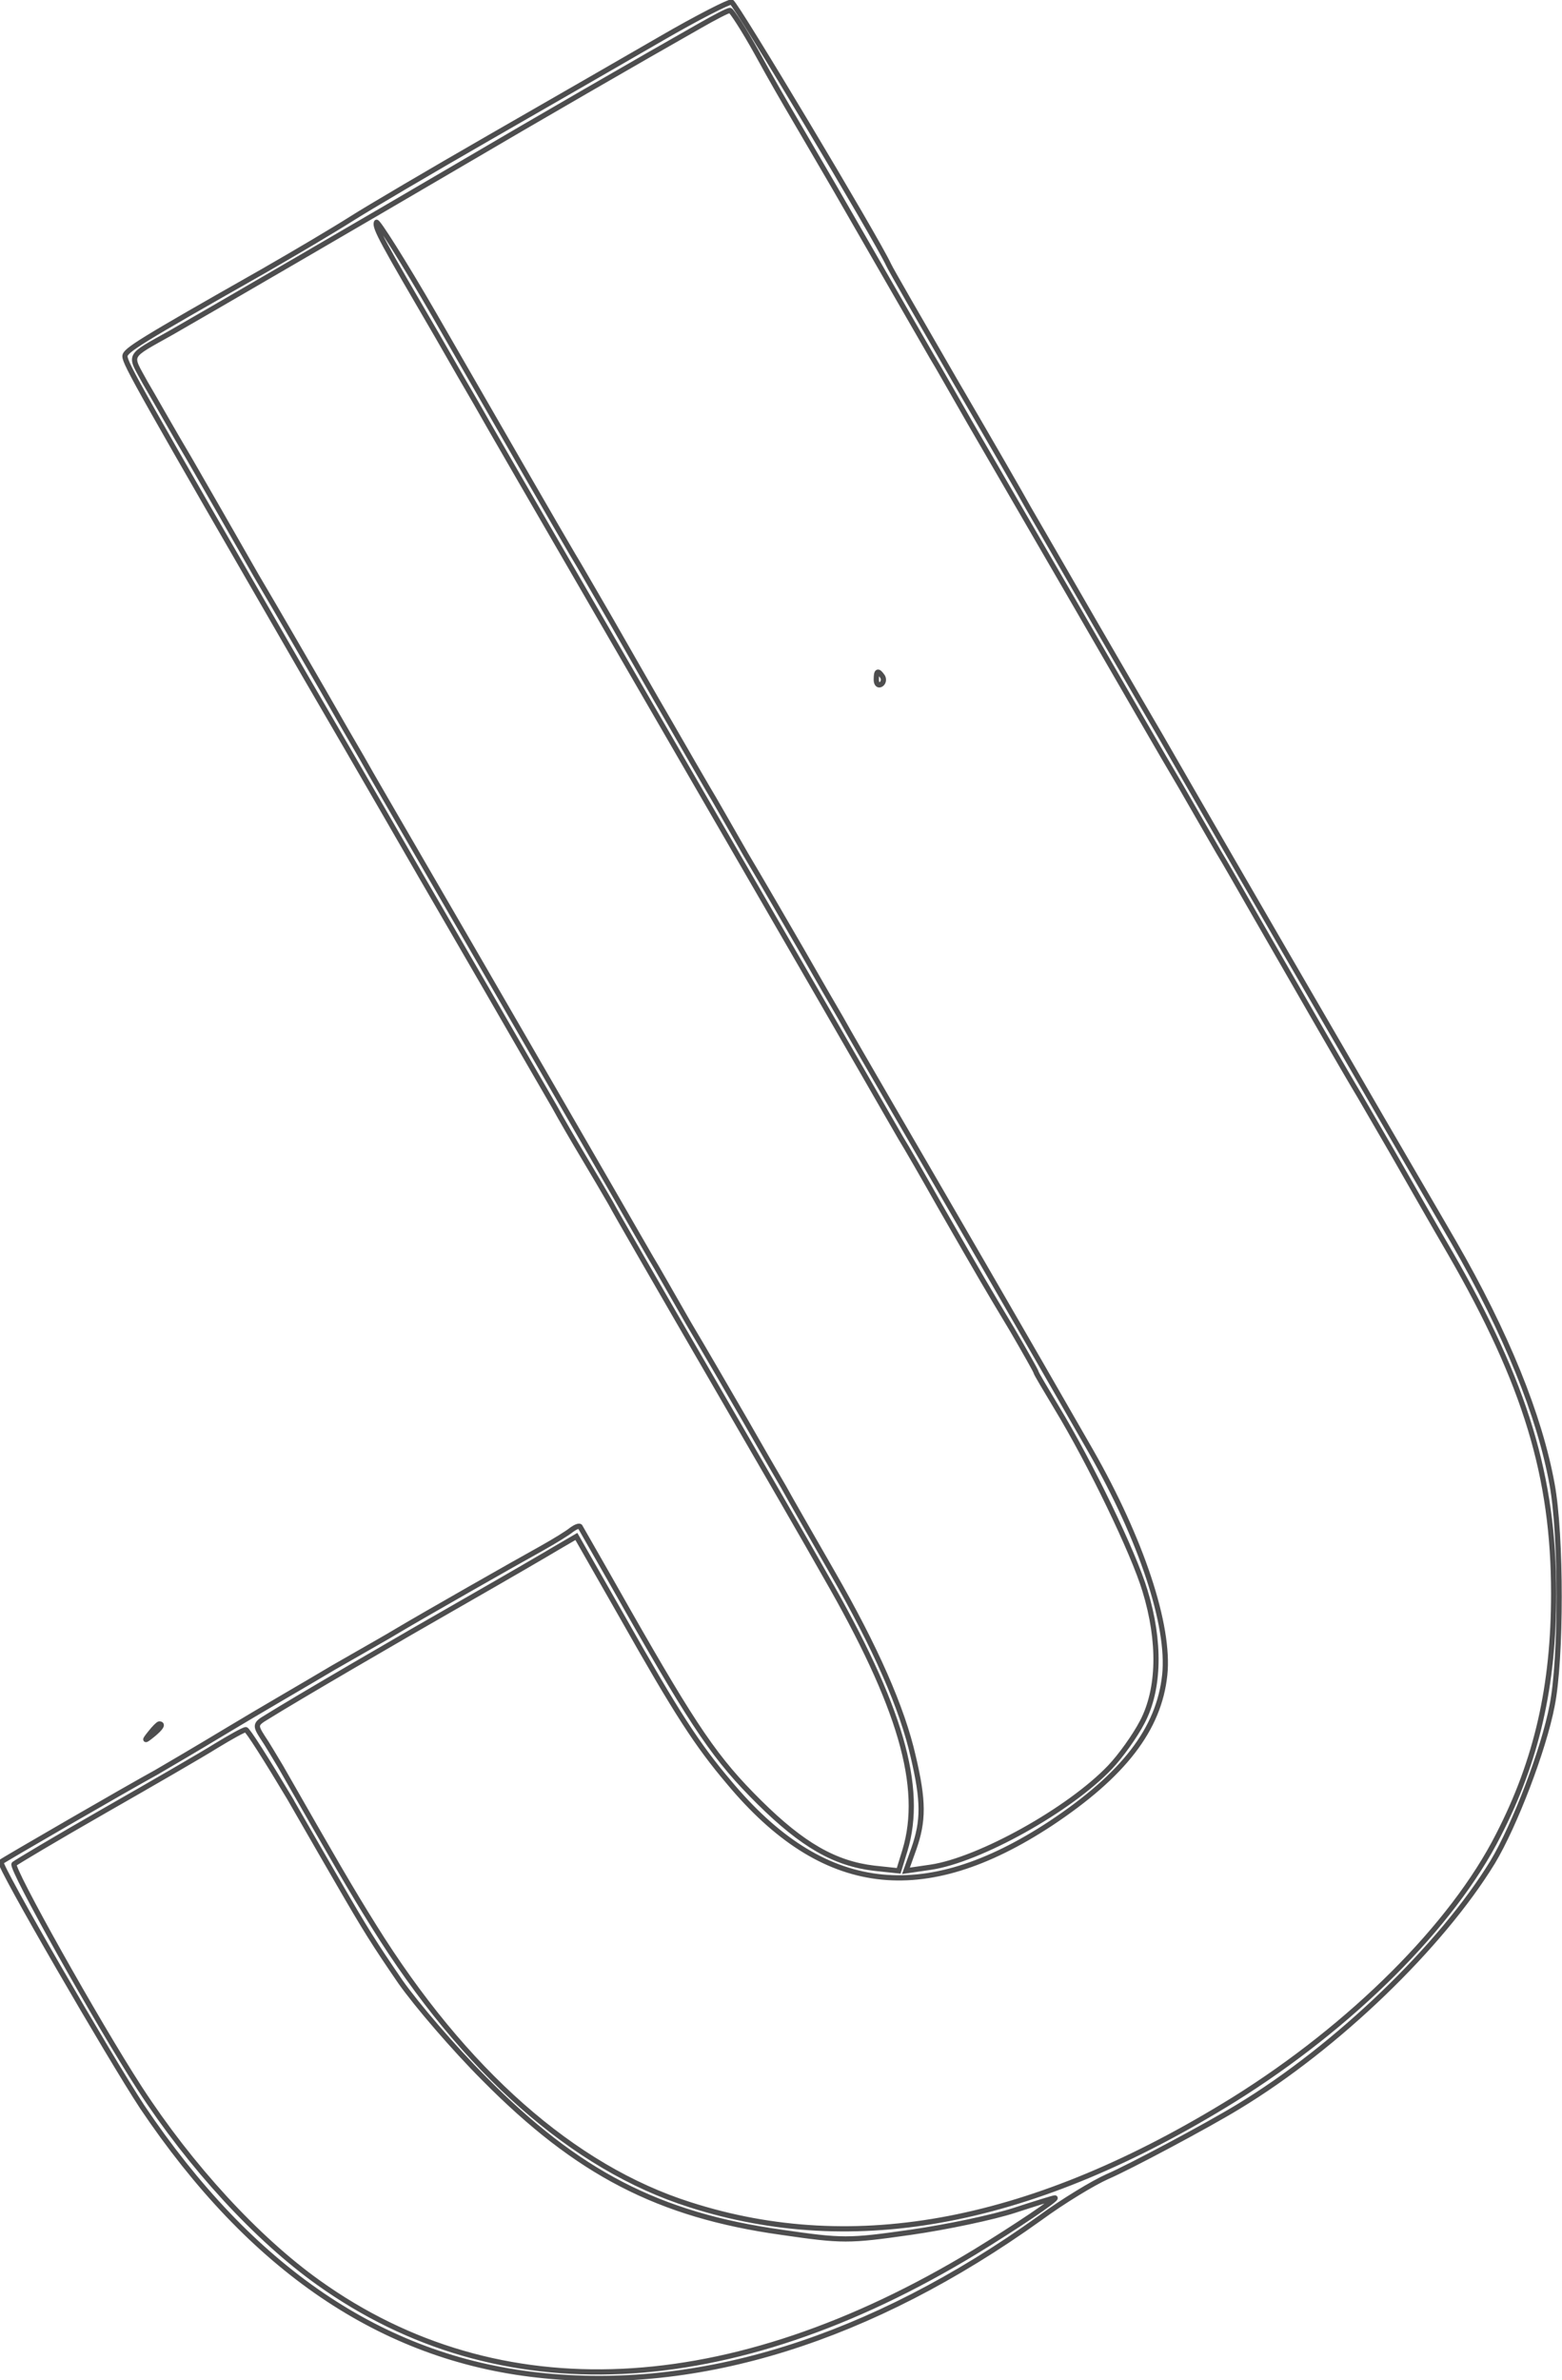 <svg version="1.0" xmlns="http://www.w3.org/2000/svg" width="300pt" height="457pt" viewBox="0 0 300 457" preserveAspectRatio="xMidYMid meet" class=" drawsvg-initialized "><g transform="translate(0,457) scale(0.1,-0.1)" stroke="#4d4d4e" stroke-width="10" fill="none"> <path d="M1270 4496 c-69 -40 -217 -125 -330 -190 -113 -65 -232 -135 -265
-156 -33 -21 -109 -66 -170 -101 -238 -135 -265 -152 -265 -163 0 -14 29 -65
345 -612 112 -192 212 -366 223 -385 11 -19 68 -117 127 -219 59 -102 117
-203 130 -225 12 -22 37 -65 55 -95 18 -30 42 -71 53 -90 10 -19 96 -168 190
-330 94 -162 194 -335 222 -385 144 -250 190 -406 153 -528 l-12 -39 -47 5
c-76 9 -138 45 -220 126 -84 83 -124 142 -255 372 -48 85 -89 156 -90 158 -2
2 -9 -1 -16 -6 -7 -6 -33 -22 -58 -36 -49 -27 -228 -129 -275 -157 -16 -10
-73 -42 -125 -72 -52 -31 -142 -83 -200 -118 -58 -35 -121 -72 -140 -83 -55
-30 -295 -169 -298 -172 -6 -5 211 -379 271 -470 209 -311 460 -482 759 -515
309 -35 641 69 965 301 45 33 103 68 130 80 40 17 192 98 251 134 190 115 390
308 489 470 42 70 98 216 114 300 18 90 18 327 0 425 -24 132 -88 290 -189
465 -16 28 -112 192 -212 365 -158 272 -288 497 -350 605 -10 17 -66 113 -125
215 -59 102 -117 203 -130 225 -12 22 -76 133 -142 246 -66 114 -123 213 -126
220 -24 52 -294 503 -302 505 -5 1 -66 -30 -135 -70z m184 -28 c25 -46 57
-101 70 -123 13 -22 49 -84 80 -137 146 -254 170 -295 186 -323 10 -16 42 -73
72 -125 30 -52 122 -210 203 -350 81 -140 172 -298 203 -350 30 -52 62 -108
72 -125 10 -16 43 -74 74 -128 93 -162 167 -290 186 -322 10 -16 43 -74 74
-127 31 -54 81 -142 112 -195 144 -250 198 -428 198 -653 0 -176 -32 -319
-106 -463 -88 -174 -282 -367 -508 -508 -384 -238 -727 -304 -1045 -202 -224
71 -434 257 -607 535 -45 72 -75 124 -179 306 -11 18 -26 44 -35 57 -14 22
-14 25 8 38 56 35 255 151 383 224 77 44 156 90 176 102 l36 21 89 -156 c104
-184 143 -244 204 -316 180 -216 373 -240 618 -79 140 93 208 181 219 285 10
95 -45 260 -142 430 -126 220 -296 513 -385 666 -40 69 -83 143 -95 165 -13
22 -47 81 -75 130 -29 50 -77 133 -108 185 -30 52 -62 109 -72 125 -10 17 -43
74 -74 128 -31 53 -81 141 -112 195 -31 53 -64 111 -74 127 -10 17 -49 84 -87
150 -38 66 -118 205 -178 309 -60 104 -111 184 -112 179 -4 -10 12 -38 117
-218 28 -49 62 -108 75 -130 12 -22 129 -224 260 -450 228 -394 366 -632 483
-835 30 -52 62 -108 72 -125 10 -16 44 -75 75 -130 85 -148 88 -153 139 -238
25 -43 46 -80 46 -82 0 -2 18 -32 39 -67 65 -107 148 -279 170 -352 30 -98 28
-189 -5 -252 -14 -27 -42 -66 -62 -87 -78 -82 -251 -178 -344 -192 l-48 -7 15
42 c19 54 19 92 -1 177 -21 93 -72 209 -156 355 -39 68 -81 141 -93 163 -13
22 -47 81 -75 130 -29 50 -77 133 -108 185 -30 52 -62 109 -72 125 -10 17 -42
73 -72 125 -96 166 -242 419 -353 610 -59 102 -118 203 -130 225 -13 22 -47
81 -75 130 -29 50 -86 149 -128 220 -41 72 -99 173 -129 225 -31 52 -68 118
-84 145 -31 57 -36 48 51 97 63 36 376 218 555 323 141 83 347 202 460 266 28
16 53 29 57 29 3 0 27 -37 52 -82z m-898 -3350 c42 -73 84 -146 94 -163 52
-90 69 -117 119 -190 31 -44 103 -128 161 -186 179 -181 335 -262 571 -295
117 -17 129 -17 248 0 70 10 159 29 199 42 40 13 75 24 78 24 8 0 -77 -57
-154 -104 -470 -285 -914 -306 -1260 -59 -118 84 -246 223 -344 374 -81 125
-248 423 -241 430 5 4 82 50 173 102 91 52 188 108 215 125 28 17 53 31 57 31
3 1 41 -59 84 -131z" style="stroke-dasharray: 40608.6, 40608.6; stroke-dashoffset: 0;"> </path> <path d="M1683 3265 c0 -8 4 -12 9 -9 5 3 6 10 3 15 -9 13 -12 11 -12 -6z" style="stroke-dasharray: 61.131, 61.131; stroke-dashoffset: 0;"> </path> <path d="M289 1243 c-13 -16 -12 -17 4 -4 16 13 21 21 13 21 -2 0 -10 -8 -17
-17z" style="stroke-dasharray: 86.352, 86.352; stroke-dashoffset: 0;"> </path> </g> </svg>
